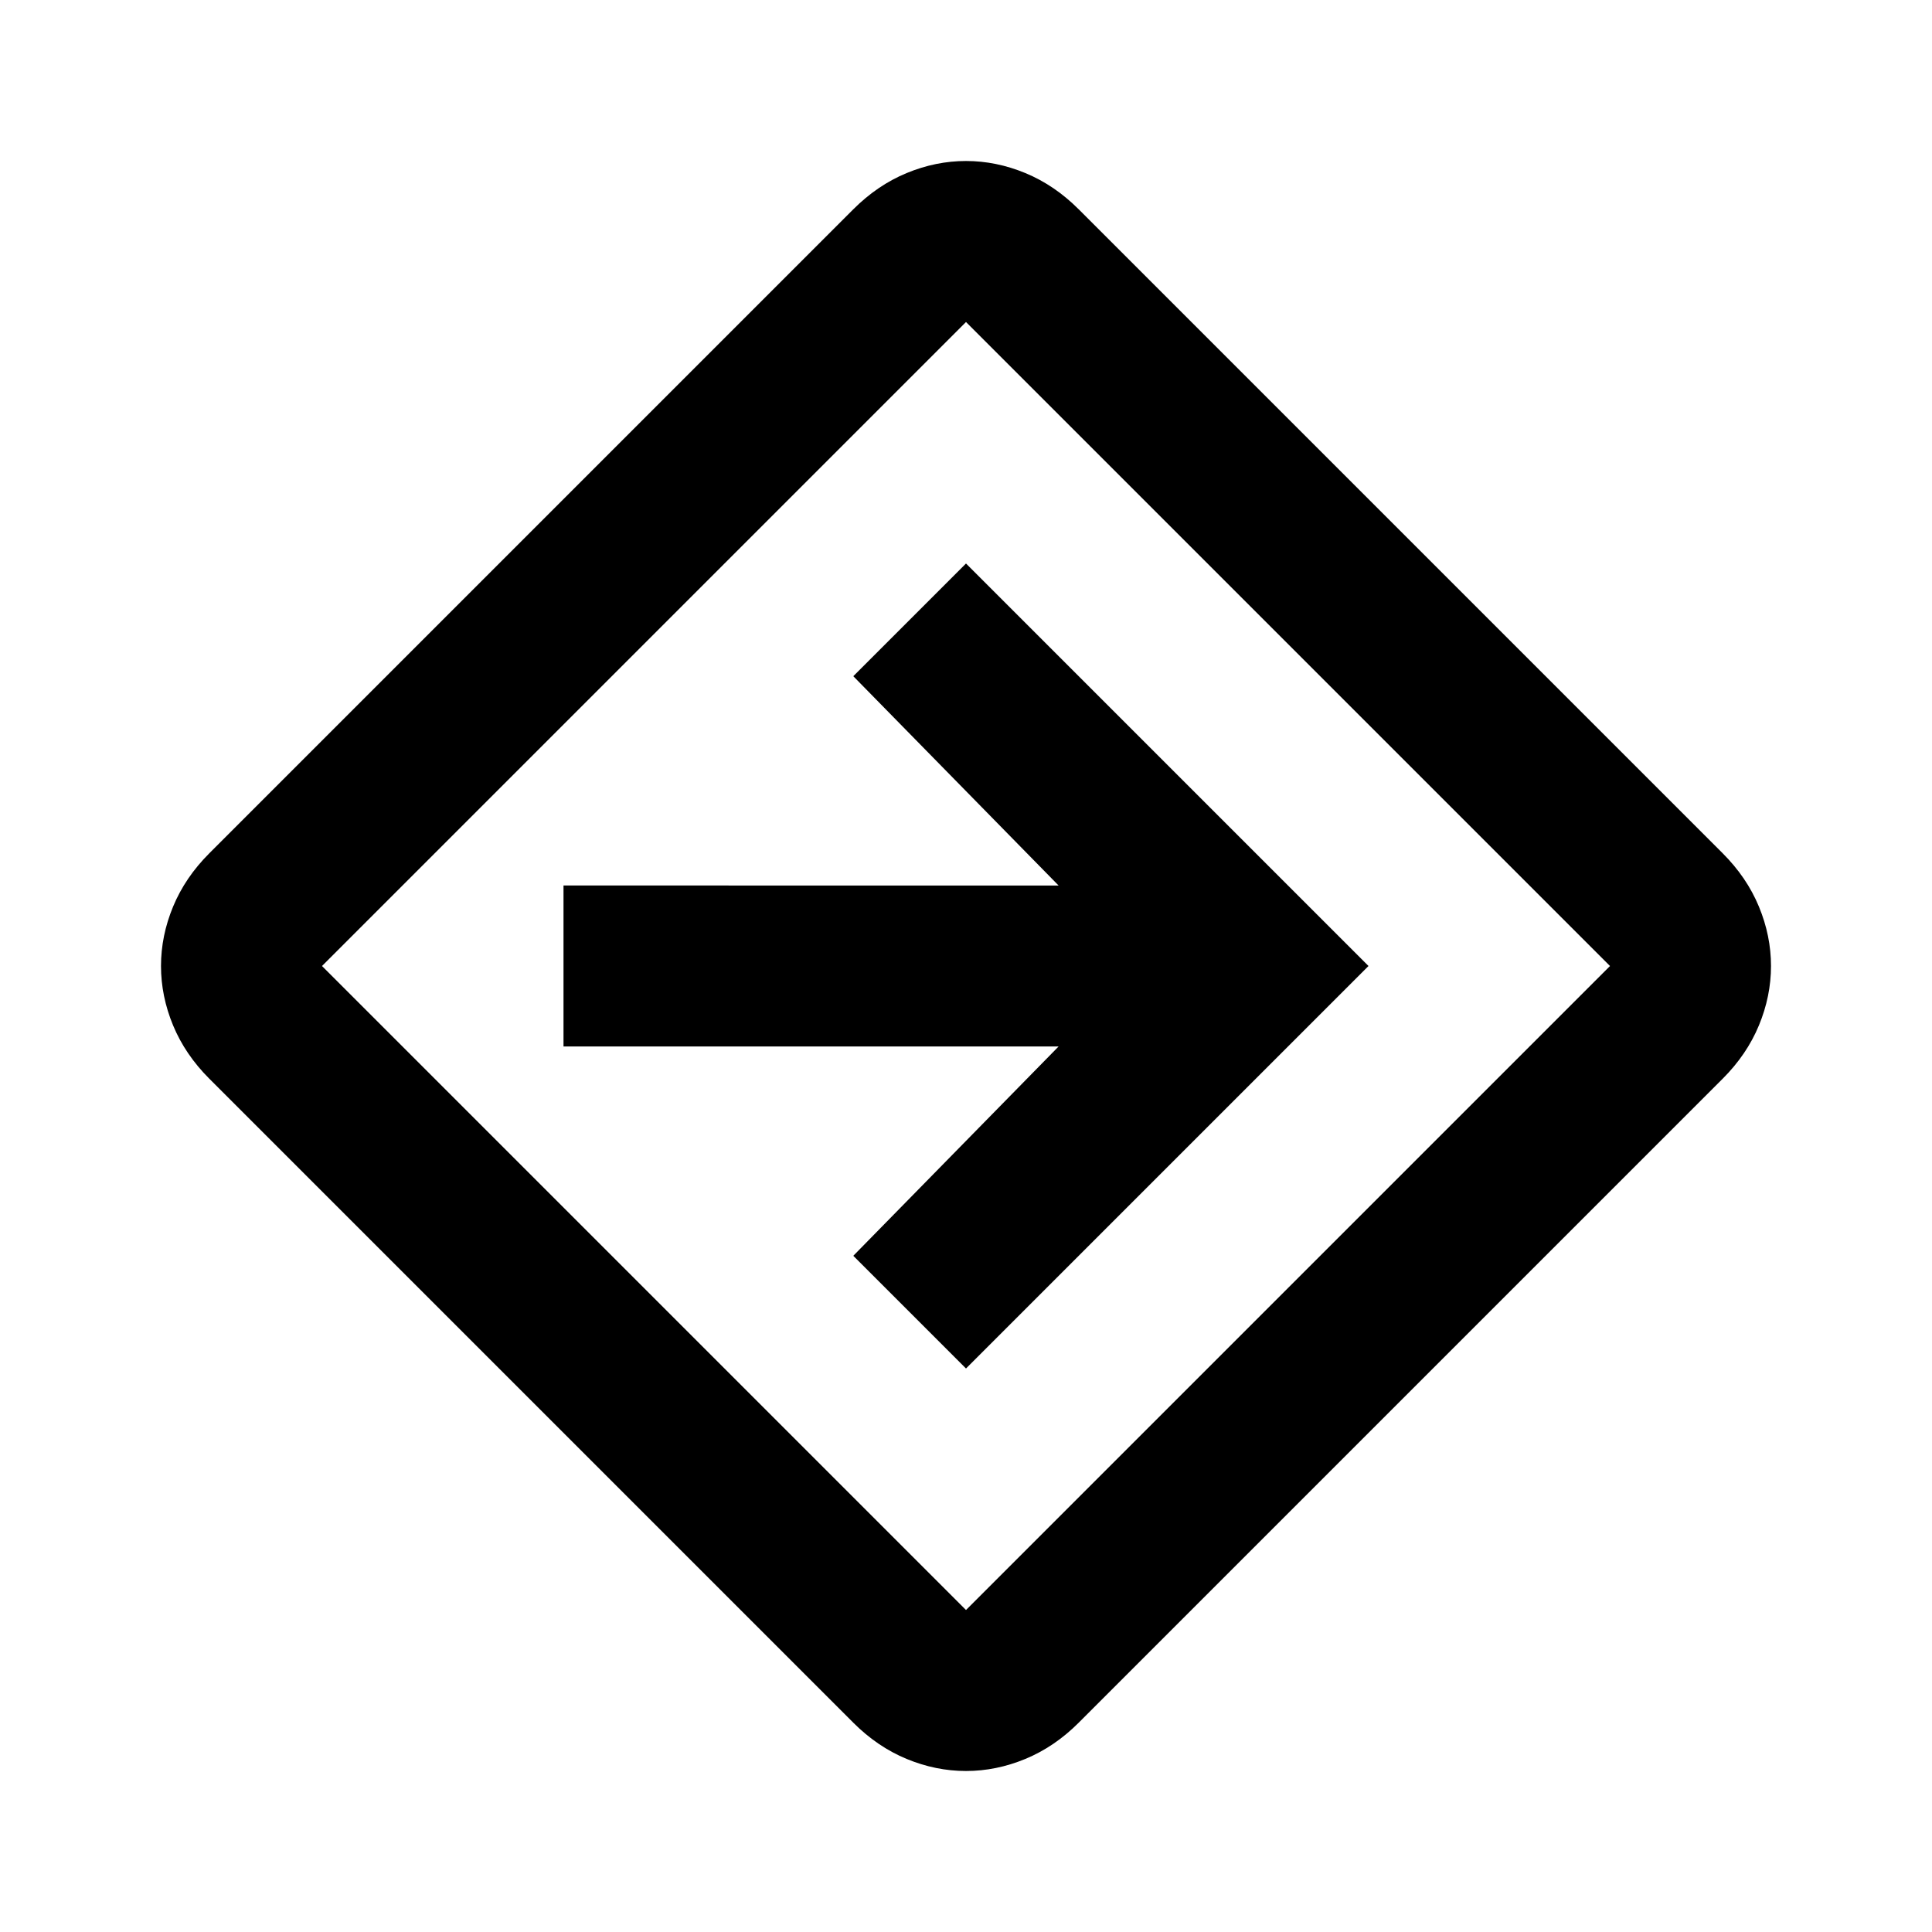<svg xmlns="http://www.w3.org/2000/svg" height="24" viewBox="0 -960 960 960" width="24"><path d="M480-80q-15 0-29.5-6T424-104L104-424q-12-12-18-26.5T80-480q0-15 6-29.5t18-26.5l320-320q12-12 26.5-18t29.5-6q15 0 29.5 6t26.5 18l320 320q12 12 18 26.5t6 29.5q0 15-6 29.5T856-424L536-104q-12 12-26.5 18T480-80ZM320-320l160 160 320-320-320-320-320 320 160 160Zm160 40 200-200-200-200-56 56 102 104H280v80h246L424-336l56 56Zm0-200Z"/></svg>